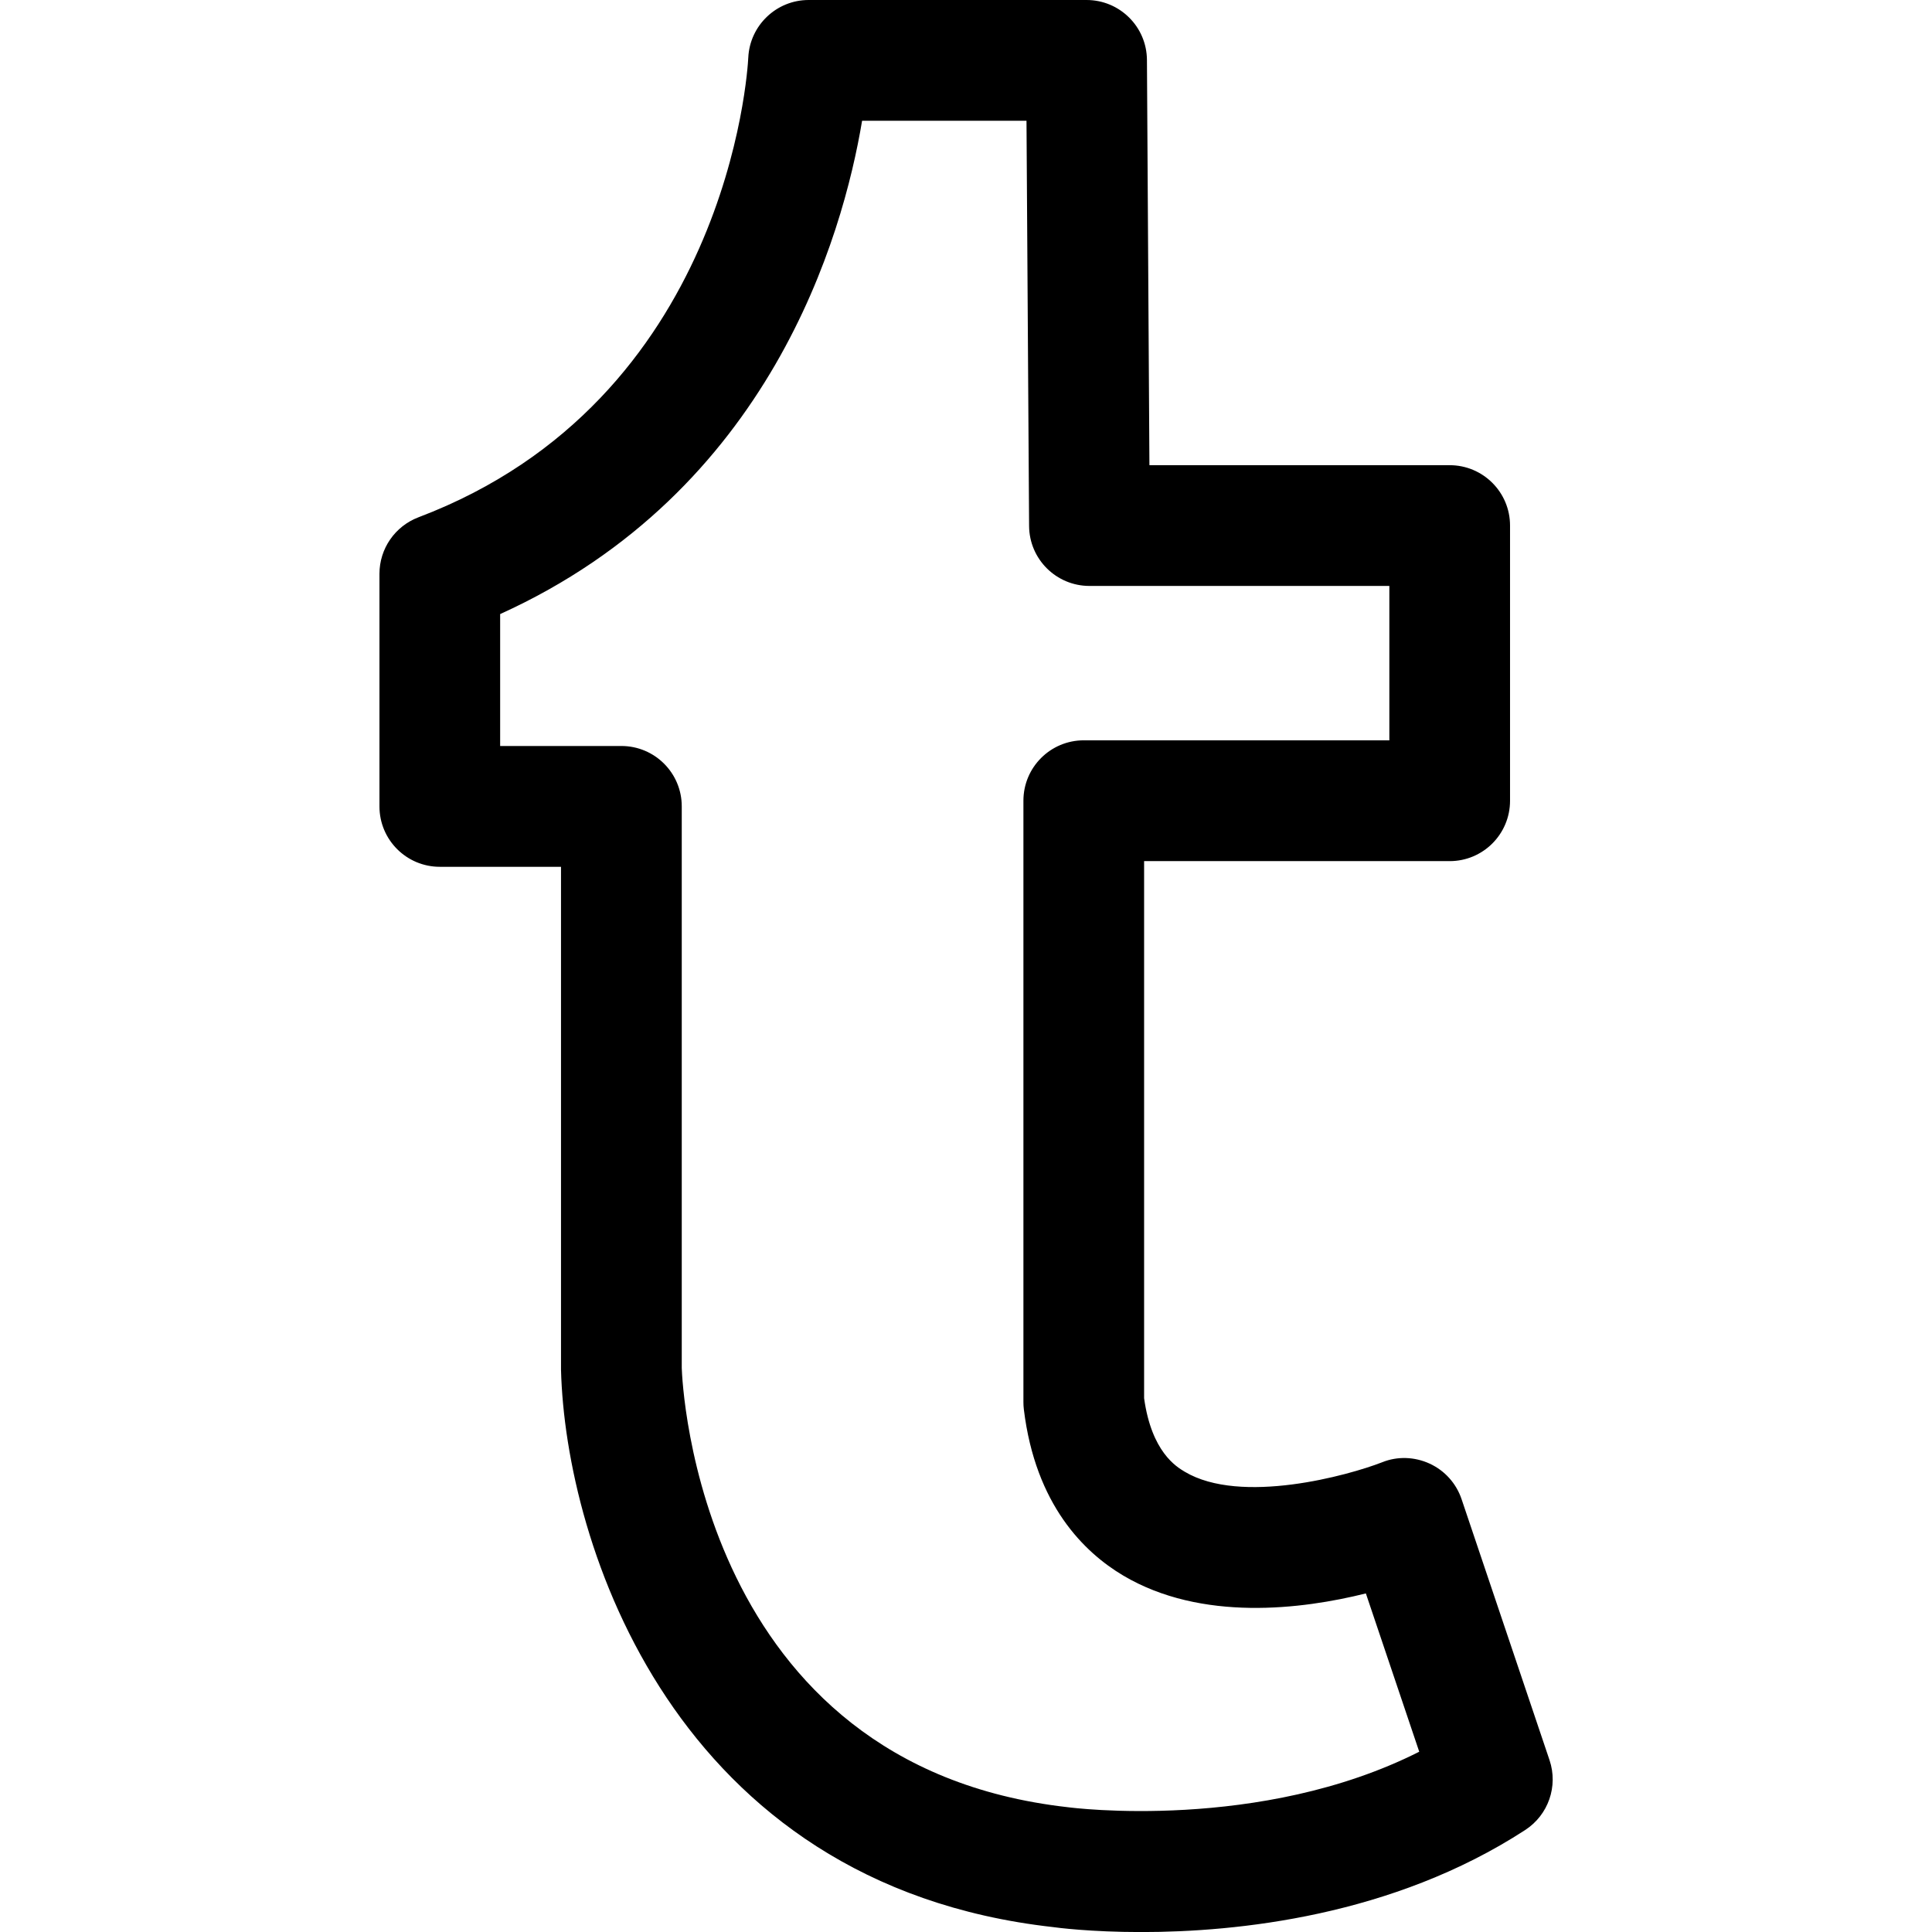 <svg xmlns="http://www.w3.org/2000/svg" viewBox="0 0 32 32"><!--! Font Icona - https://fonticona.com | License - https://fonticona.com/license | Copyright 2022 FontIcona.com --><path d="M18.904,32.001c-0.846,0-1.405-0.074-1.468-0.083c-6.27-0.705-8.071-6.349-8.144-9.233l0-8.328H7.285c-0.552,0-1-0.447-1-1V9.504c0-0.416,0.257-0.788,0.646-0.936c5.119-1.939,5.452-7.385,5.463-7.616C12.42,0.421,12.86,0,13.393,0h4.604c0.55,0,0.997,0.444,1,0.994l0.041,6.711h4.973c0.552,0,1,0.447,1,1v4.558c0,0.553-0.448,1-1,1H18.95v8.896c0.124,0.891,0.535,1.135,0.672,1.217c0.931,0.556,2.717,0.06,3.27-0.156c0.254-0.103,0.54-0.092,0.789,0.023s0.439,0.327,0.527,0.587l1.457,4.323c0.146,0.433-0.02,0.908-0.402,1.157C23.062,31.741,20.484,32.001,18.904,32.001z M8.285,12.356h2.007c0.552,0,1,0.447,1,1v9.303c0.008,0.242,0.271,6.585,6.394,7.274c0.057,0.008,3.187,0.412,5.821-0.919l-0.884-2.622c-1.056,0.264-2.722,0.473-4.019-0.296c-0.645-0.383-1.454-1.17-1.646-2.753c-0.005-0.04-0.007-0.081-0.007-0.121v-9.96c0-0.553,0.448-1,1-1h5.061V9.705h-4.967c-0.55,0-0.997-0.444-1-0.994L17.002,2h-2.723c-0.318,1.905-1.519,6.143-5.995,8.171V12.356z"/></svg>